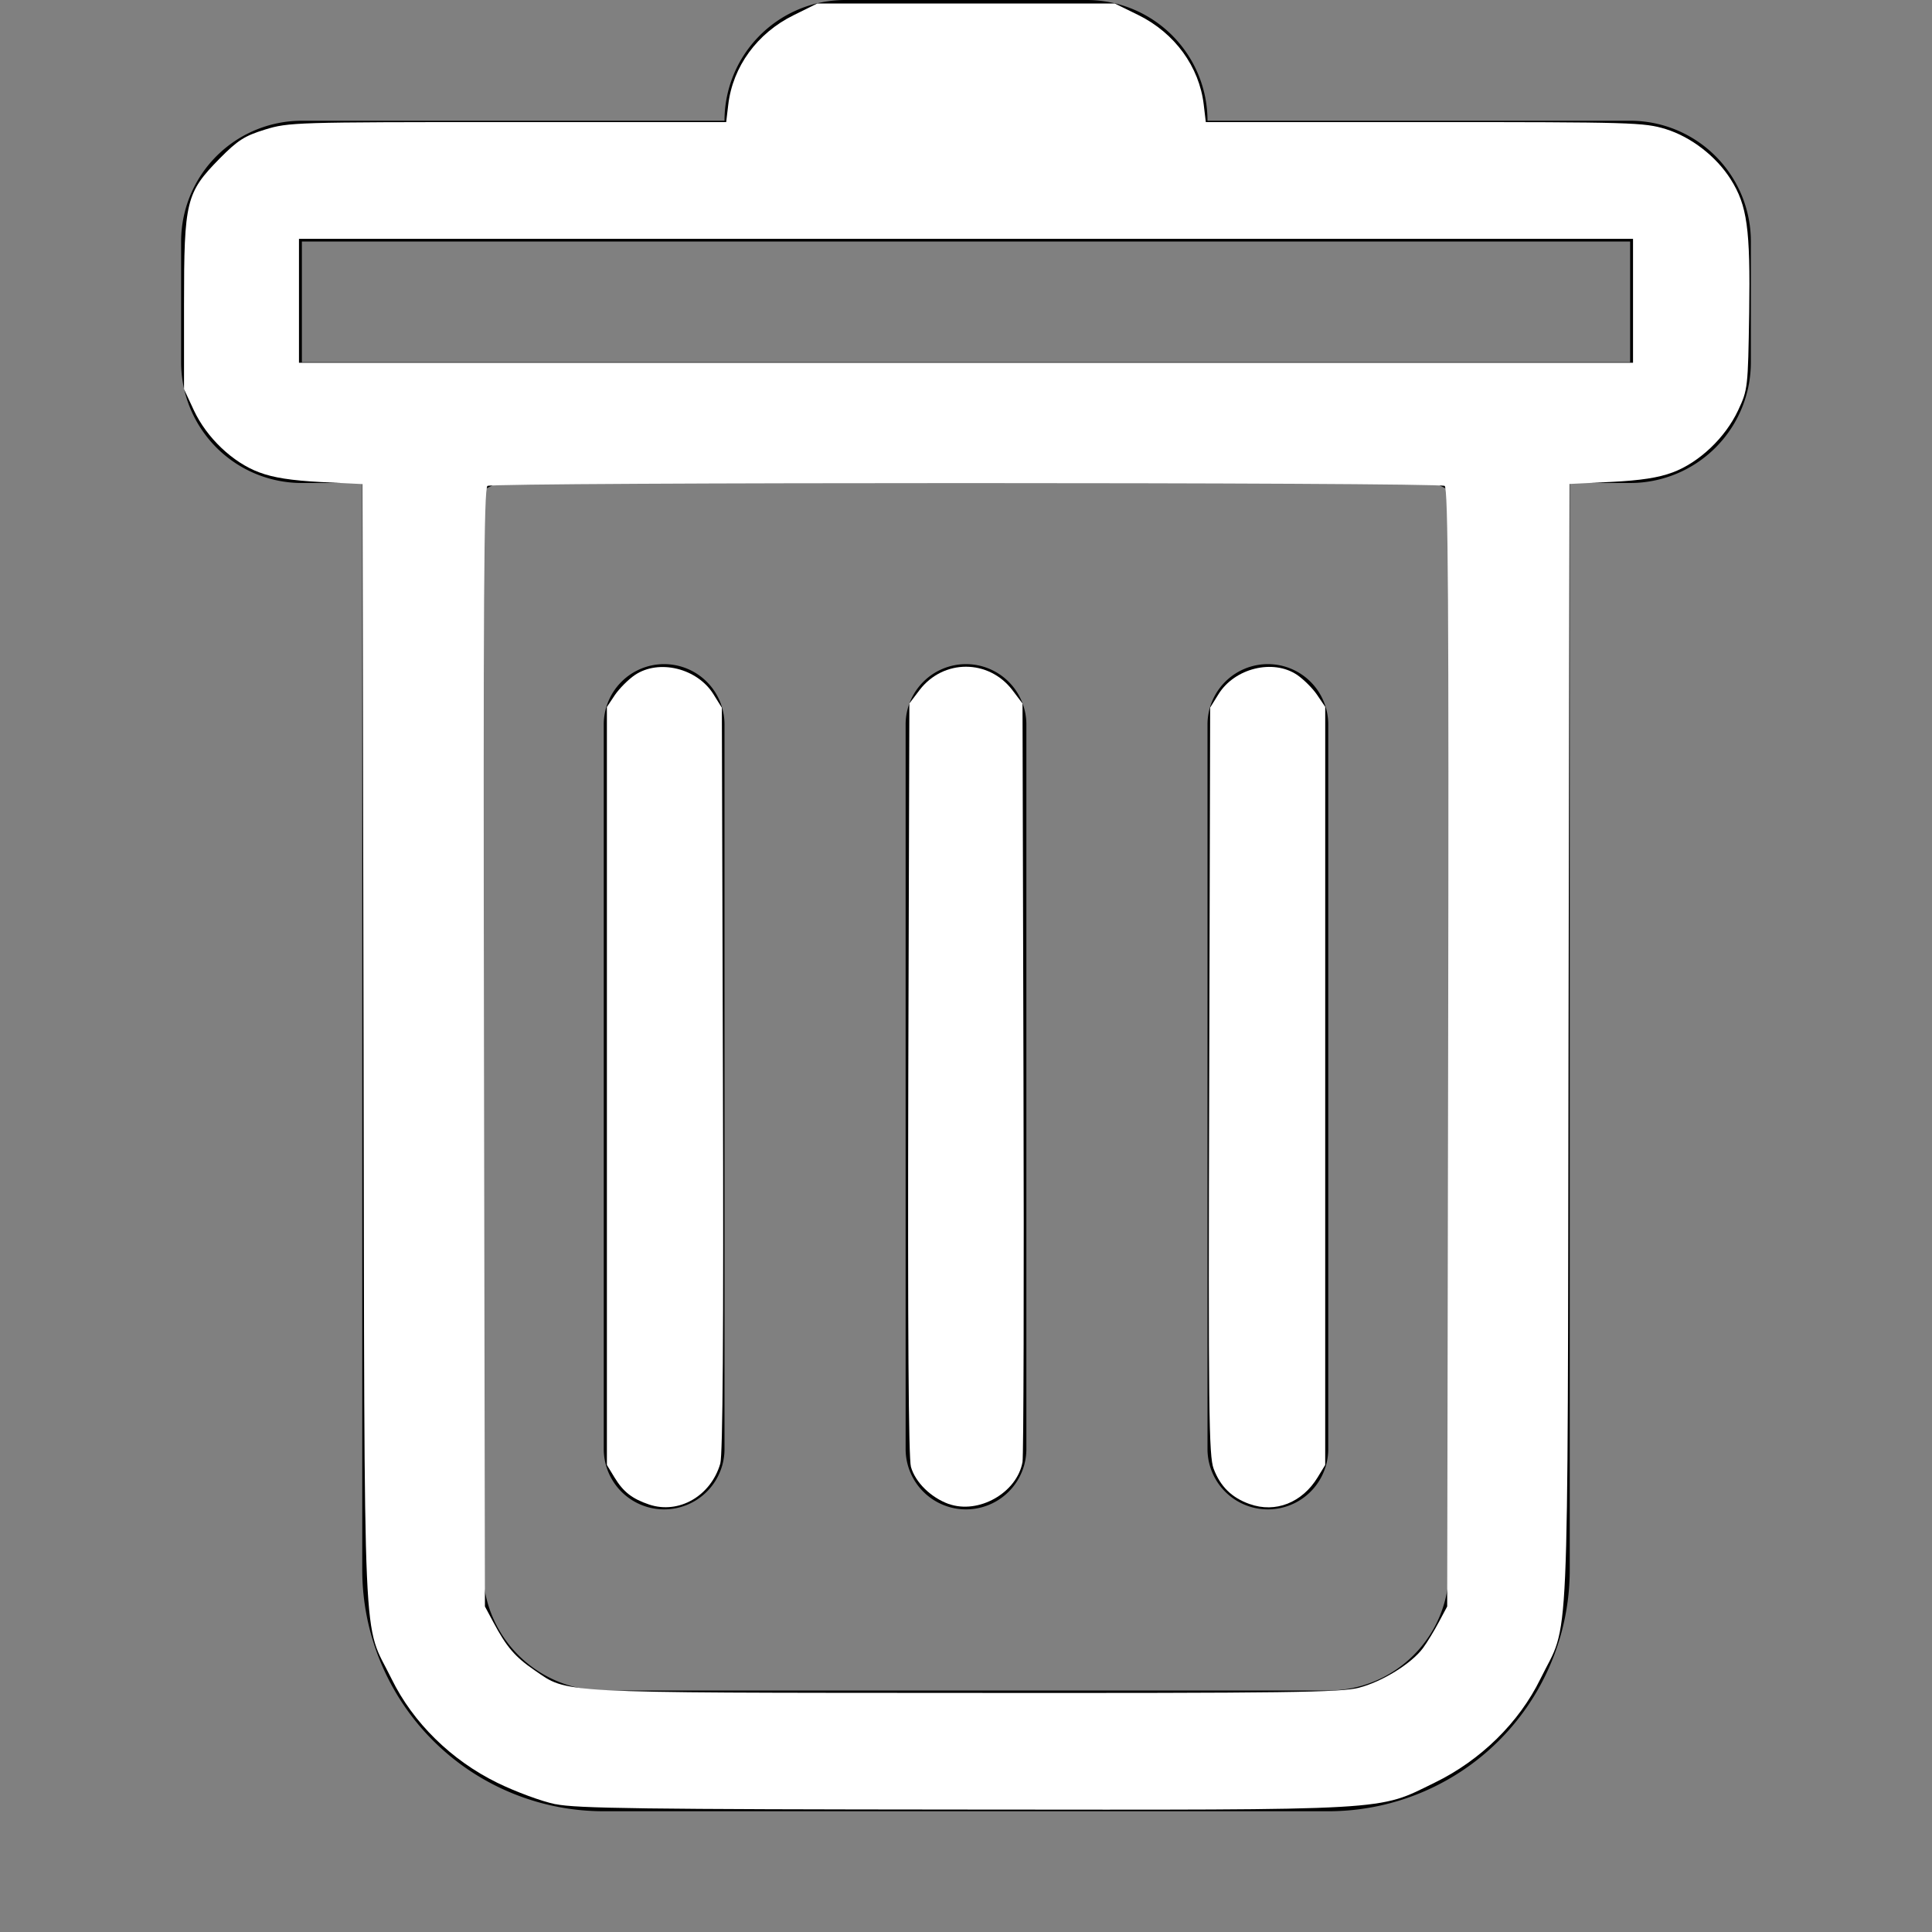 <?xml version="1.0" encoding="UTF-8" standalone="no"?>
<svg
   width="16"
   height="16"
   fill="currentColor"
   class="bi bi-trash"
   viewBox="0 0 16 16"
   version="1.1"
   id="svg6"
   sodipodi:docname="trash.svg"
   inkscape:version="1.1 (c4e8f9ed74, 2021-05-24)"
   xmlns:inkscape="http://www.inkscape.org/namespaces/inkscape"
   xmlns:sodipodi="http://sodipodi.sourceforge.net/DTD/sodipodi-0.dtd"
   xmlns="http://www.w3.org/2000/svg"
   xmlns:svg="http://www.w3.org/2000/svg">
  <rect x="0" y="0" width="16" height="16" fill="#808080" stroke="none"/>
  <defs
     id="defs10" />
  <sodipodi:namedview
     id="namedview8"
     pagecolor="#ffffff"
     bordercolor="#666666"
     borderopacity="1.0"
     inkscape:pageshadow="2"
     inkscape:pageopacity="0.0"
     inkscape:pagecheckerboard="0"
     showgrid="false"
     inkscape:zoom="34.125"
     inkscape:cx="7.985348"
     inkscape:cy="8"
     inkscape:window-width="804"
     inkscape:window-height="693"
     inkscape:window-x="562"
     inkscape:window-y="38"
     inkscape:window-maximized="1"
     inkscape:current-layer="svg6" />
  <path
     d="M5.5 5.5A.5.5 0 0 1 6 6v6a.5.5 0 0 1-1 0V6a.5.5 0 0 1 .5-.5zm2.5 0a.5.5 0 0 1 .5.5v6a.5.5 0 0 1-1 0V6a.5.5 0 0 1 .5-.5zm3 .5a.5.5 0 0 0-1 0v6a.5.5 0 0 0 1 0V6z"
     id="path2" />
  <path
     fill-rule="evenodd"
     d="M14.5 3a1 1 0 0 1-1 1H13v9a2 2 0 0 1-2 2H5a2 2 0 0 1-2-2V4h-.5a1 1 0 0 1-1-1V2a1 1 0 0 1 1-1H6a1 1 0 0 1 1-1h2a1 1 0 0 1 1 1h3.5a1 1 0 0 1 1 1v1zM4.118 4 4 4.059V13a1 1 0 0 0 1 1h6a1 1 0 0 0 1-1V4.059L11.882 4H4.118zM2.5 3V2h11v1h-11z"
     id="path4" />
  <path
     style="fill:#ffffff;stroke-width:0.029"
     d="M 4.601,14.942 C 4.488,14.919 4.271,14.839 4.118,14.764 3.738,14.578 3.42,14.266 3.243,13.904 2.999,13.406 3.02,13.875 3.011,8.656 L 3.002,4.009 2.657,3.992 C 2.412,3.979 2.264,3.956 2.147,3.912 1.928,3.831 1.712,3.625 1.606,3.399 L 1.524,3.223 V 2.52 c 0,-0.856 0.017,-0.924 0.294,-1.206 C 1.969,1.161 2.026,1.125 2.195,1.073 2.388,1.013 2.449,1.011 4.204,1.011 H 6.014 L 6.031,0.868 C 6.068,0.552 6.271,0.274 6.572,0.126 L 6.768,0.029 H 8 9.232 l 0.196,0.096 C 9.729,0.274 9.932,0.552 9.969,0.868 L 9.986,1.011 h 1.81 c 1.725,0 1.819,0.003 1.999,0.058 0.21,0.065 0.418,0.226 0.538,0.416 0.137,0.217 0.163,0.409 0.153,1.104 -0.01,0.624 -0.011,0.637 -0.092,0.81 -0.106,0.226 -0.322,0.431 -0.541,0.513 -0.117,0.044 -0.265,0.067 -0.51,0.079 l -0.345,0.017 -0.008,4.648 c -0.009,5.218 0.011,4.75 -0.233,5.248 -0.177,0.362 -0.495,0.674 -0.875,0.859 -0.481,0.235 -0.313,0.226 -3.903,0.223 -2.641,-0.002 -3.208,-0.009 -3.379,-0.045 z m 6.653,-0.965 c 0.192,-0.049 0.437,-0.201 0.531,-0.329 0.033,-0.045 0.092,-0.141 0.13,-0.213 l 0.07,-0.131 0.008,-4.628 c 0.006,-3.701 2.64e-4,-4.633 -0.029,-4.652 -0.048,-0.031 -7.879,-0.031 -7.927,0 -0.03,0.019 -0.035,0.95 -0.029,4.652 l 0.008,4.628 0.07,0.131 c 0.109,0.205 0.18,0.287 0.339,0.396 0.283,0.194 0.147,0.187 3.563,0.189 2.687,0.002 3.116,-0.004 3.267,-0.043 z M 13.524,2.491 V 1.978 H 8 2.476 V 2.491 3.004 H 8 13.524 Z"
     id="path49" />
  <path
     style="fill:#ffffff;stroke-width:0.029"
     d="M 5.376,12.46 C 5.235,12.412 5.162,12.356 5.088,12.234 L 5.026,12.132 5.026,8.993 5.026,5.855 5.092,5.756 C 5.129,5.702 5.203,5.627 5.258,5.59 5.457,5.456 5.775,5.534 5.909,5.75 l 0.069,0.111 0.009,3.077 c 0.006,2.085 -0.001,3.111 -0.022,3.183 -0.078,0.268 -0.343,0.421 -0.589,0.339 z"
     id="path88" />
  <path
     style="fill:#ffffff;stroke-width:0.029"
     d="M 7.858,12.456 C 7.709,12.402 7.581,12.277 7.544,12.148 7.524,12.079 7.517,10.996 7.522,8.935 l 0.009,-3.109 0.084,-0.111 c 0.197,-0.258 0.572,-0.258 0.769,-1e-7 l 0.084,0.111 0.008,3.094 c 0.005,1.702 8.293e-4,3.136 -0.008,3.188 -0.046,0.255 -0.364,0.435 -0.611,0.347 z"
     id="path127" />
  <path
     style="fill:#ffffff;stroke-width:0.029"
     d="m 10.349,12.456 c -0.149,-0.053 -0.242,-0.145 -0.298,-0.292 -0.04,-0.106 -0.045,-0.474 -0.037,-3.212 l 0.008,-3.092 0.069,-0.111 c 0.134,-0.216 0.452,-0.294 0.651,-0.16 0.054,0.037 0.129,0.111 0.166,0.166 l 0.067,0.099 -1.1e-4,3.139 -1.09e-4,3.139 -0.062,0.102 c -0.129,0.211 -0.35,0.298 -0.563,0.222 z"
     id="path166" />
</svg>
